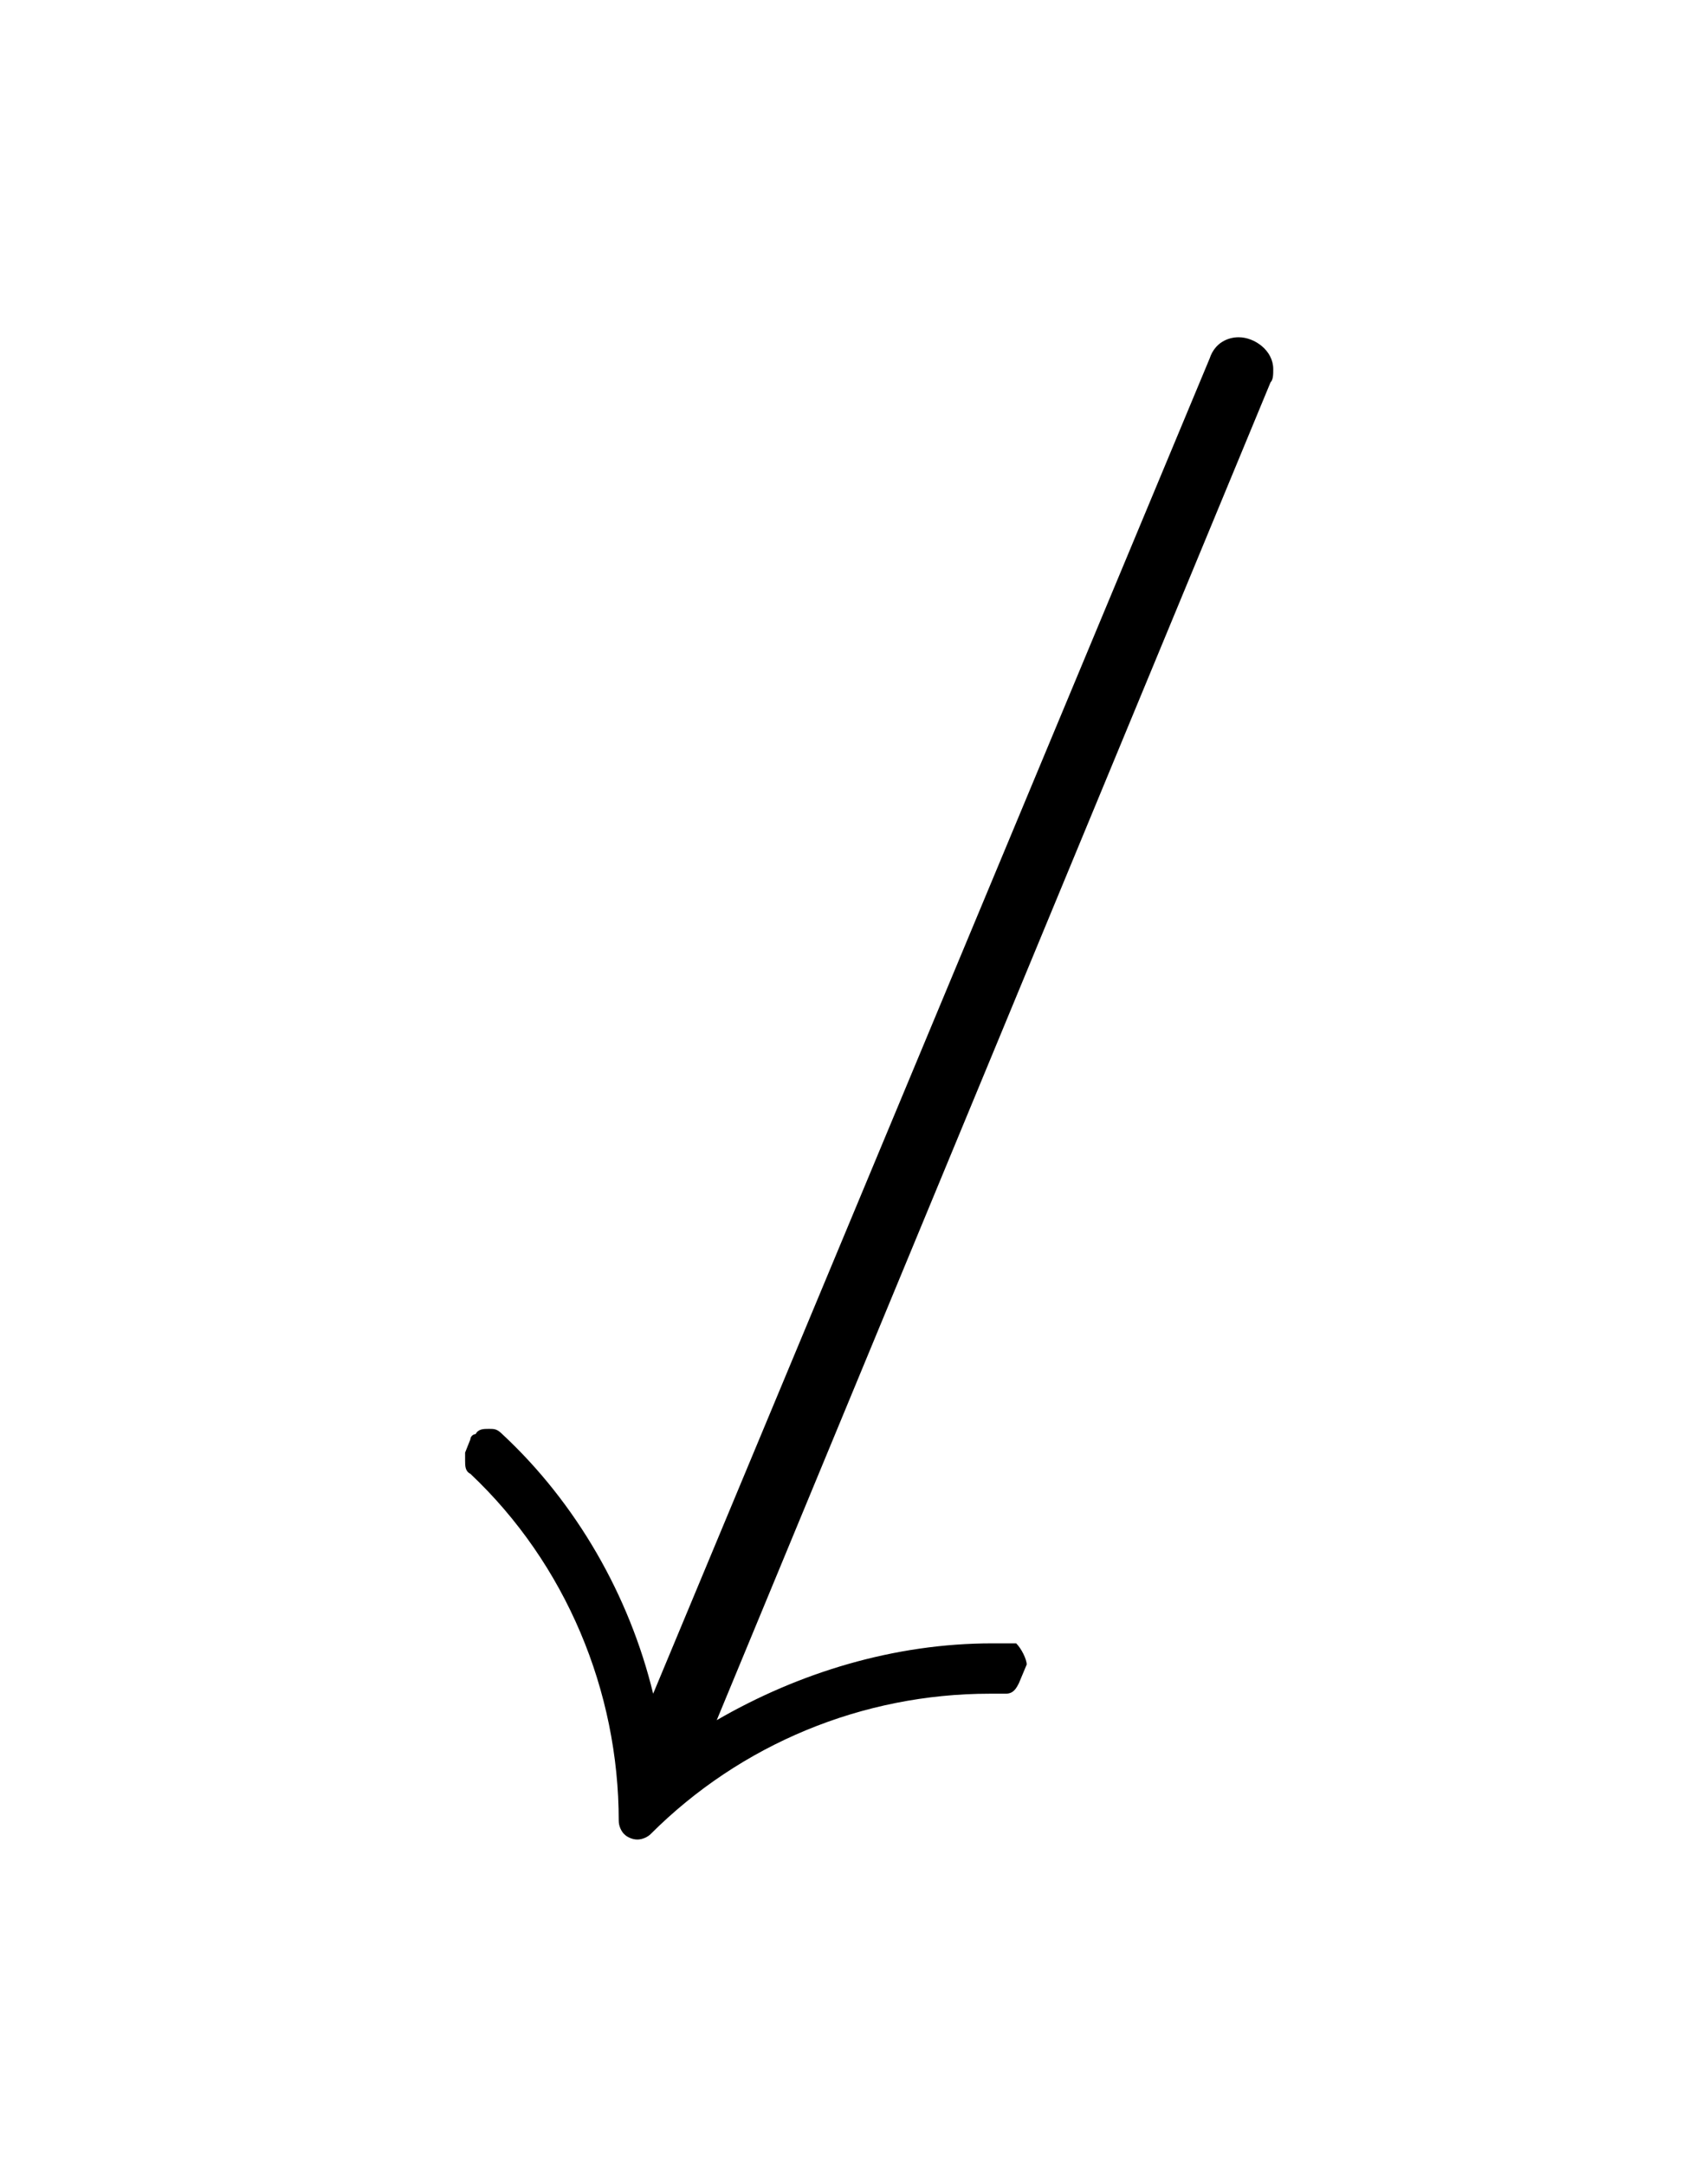 <?xml version="1.0" encoding="UTF-8"?>
<svg xmlns="http://www.w3.org/2000/svg" xmlns:xlink="http://www.w3.org/1999/xlink" width="10.073pt" height="12.77pt" viewBox="0 0 10.073 12.77" version="1.1">
<defs>
<g>
<symbol overflow="visible" id="glyph0-0">
<path style="stroke:none;" d=""/>
</symbol>
<symbol overflow="visible" id="glyph0-1">
<path style="stroke:none;" d="M 1.844 1.906 C 2.375 1.375 3.094 1.078 3.844 1.078 L 3.938 1.078 C 3.984 1.078 4 1.047 4.016 1.016 L 4.062 0.906 C 4.062 0.875 4.031 0.812 4 0.781 L 3.859 0.781 C 3.281 0.781 2.719 0.953 2.234 1.234 L 5.5 -6.656 C 5.516 -6.672 5.516 -6.703 5.516 -6.734 C 5.516 -6.844 5.406 -6.922 5.312 -6.922 C 5.25 -6.922 5.172 -6.891 5.141 -6.797 L 1.859 1.078 C 1.719 0.5 1.406 -0.047 0.969 -0.453 C 0.938 -0.484 0.922 -0.484 0.891 -0.484 C 0.859 -0.484 0.828 -0.484 0.812 -0.453 C 0.797 -0.453 0.781 -0.438 0.781 -0.422 L 0.75 -0.344 C 0.75 -0.328 0.75 -0.312 0.75 -0.297 C 0.75 -0.266 0.75 -0.234 0.781 -0.219 C 1.344 0.312 1.656 1.062 1.656 1.828 C 1.656 1.859 1.672 1.891 1.688 1.906 C 1.703 1.922 1.734 1.938 1.766 1.938 C 1.797 1.938 1.828 1.922 1.844 1.906 Z "/>
</symbol>
</g>
</defs>
<g id="surface1">
<g style="fill:rgb(0%,0%,0%);fill-opacity:1;">
  <use xlink:href="#glyph0-1" x="1.993" y="8.911"/>
</g>
</g>
</svg>
